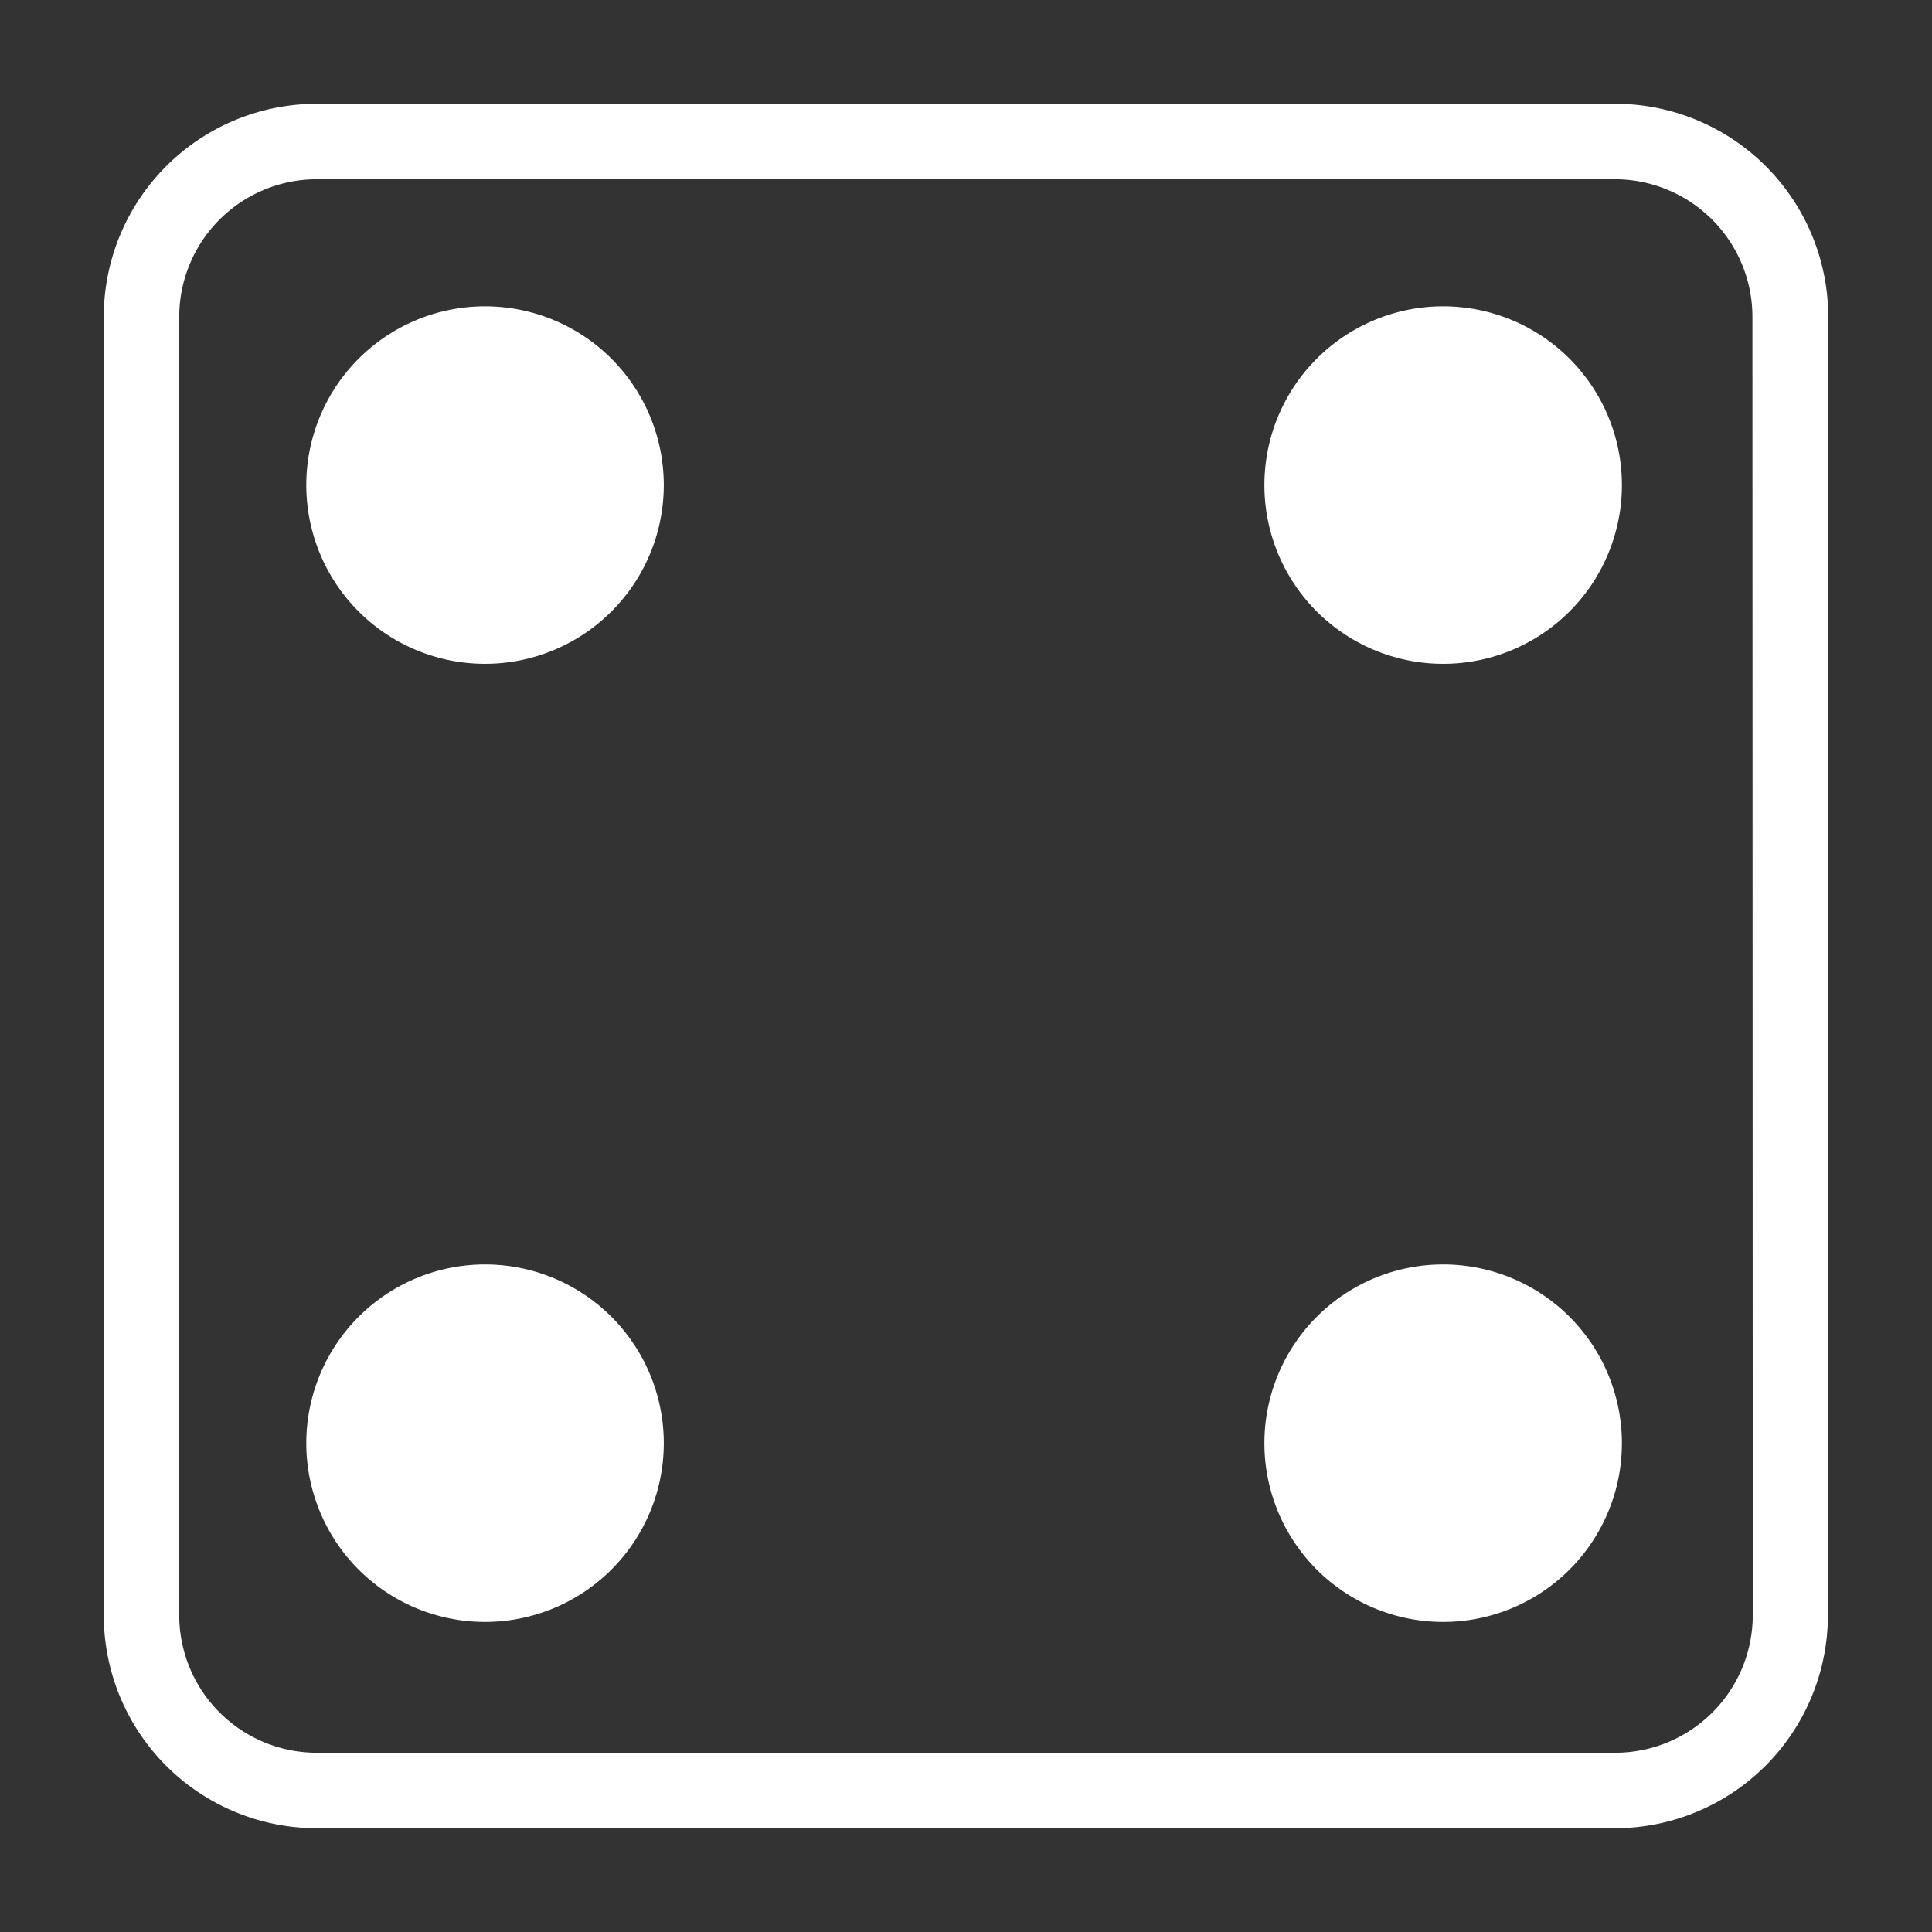 <svg xmlns="http://www.w3.org/2000/svg" viewBox="0 0 512 512">
  <rect x="0" y="0" width="512" height="512" fill="#333333" stroke="none"/>
  <g class="" transform="translate(0,0)" style="">
    <path
      d="M175.91 128.5a47.37 47.37 0 1 1-47.41-47.32 47.37 47.37 0 0 1 47.41 47.32zM382.5 81.18a47.37 47.37 0 1 0 47.32 47.32 47.37 47.37 0 0 0-47.32-47.32zm-254 253.91a47.37 47.37 0 1 0 47.41 47.41 47.37 47.37 0 0 0-47.41-47.41zm253.91 0a47.37 47.37 0 1 0 47.41 47.41 47.37 47.37 0 0 0-47.32-47.41zm102 92.93a56.48 56.48 0 0 1-56.39 56.48h-344a56.48 56.48 0 0 1-56.52-56.48v-344A56.48 56.48 0 0 1 83.98 27.5h344a56.48 56.48 0 0 1 56.52 56.48zm-20-344a36.48 36.48 0 0 0-36.39-36.52h-344A36.48 36.48 0 0 0 47.5 83.98v344a36.48 36.48 0 0 0 36.48 36.52h344a36.48 36.48 0 0 0 36.52-36.48z"
      fill="#fff" fill-opacity="1"></path>
  </g>
</svg>

